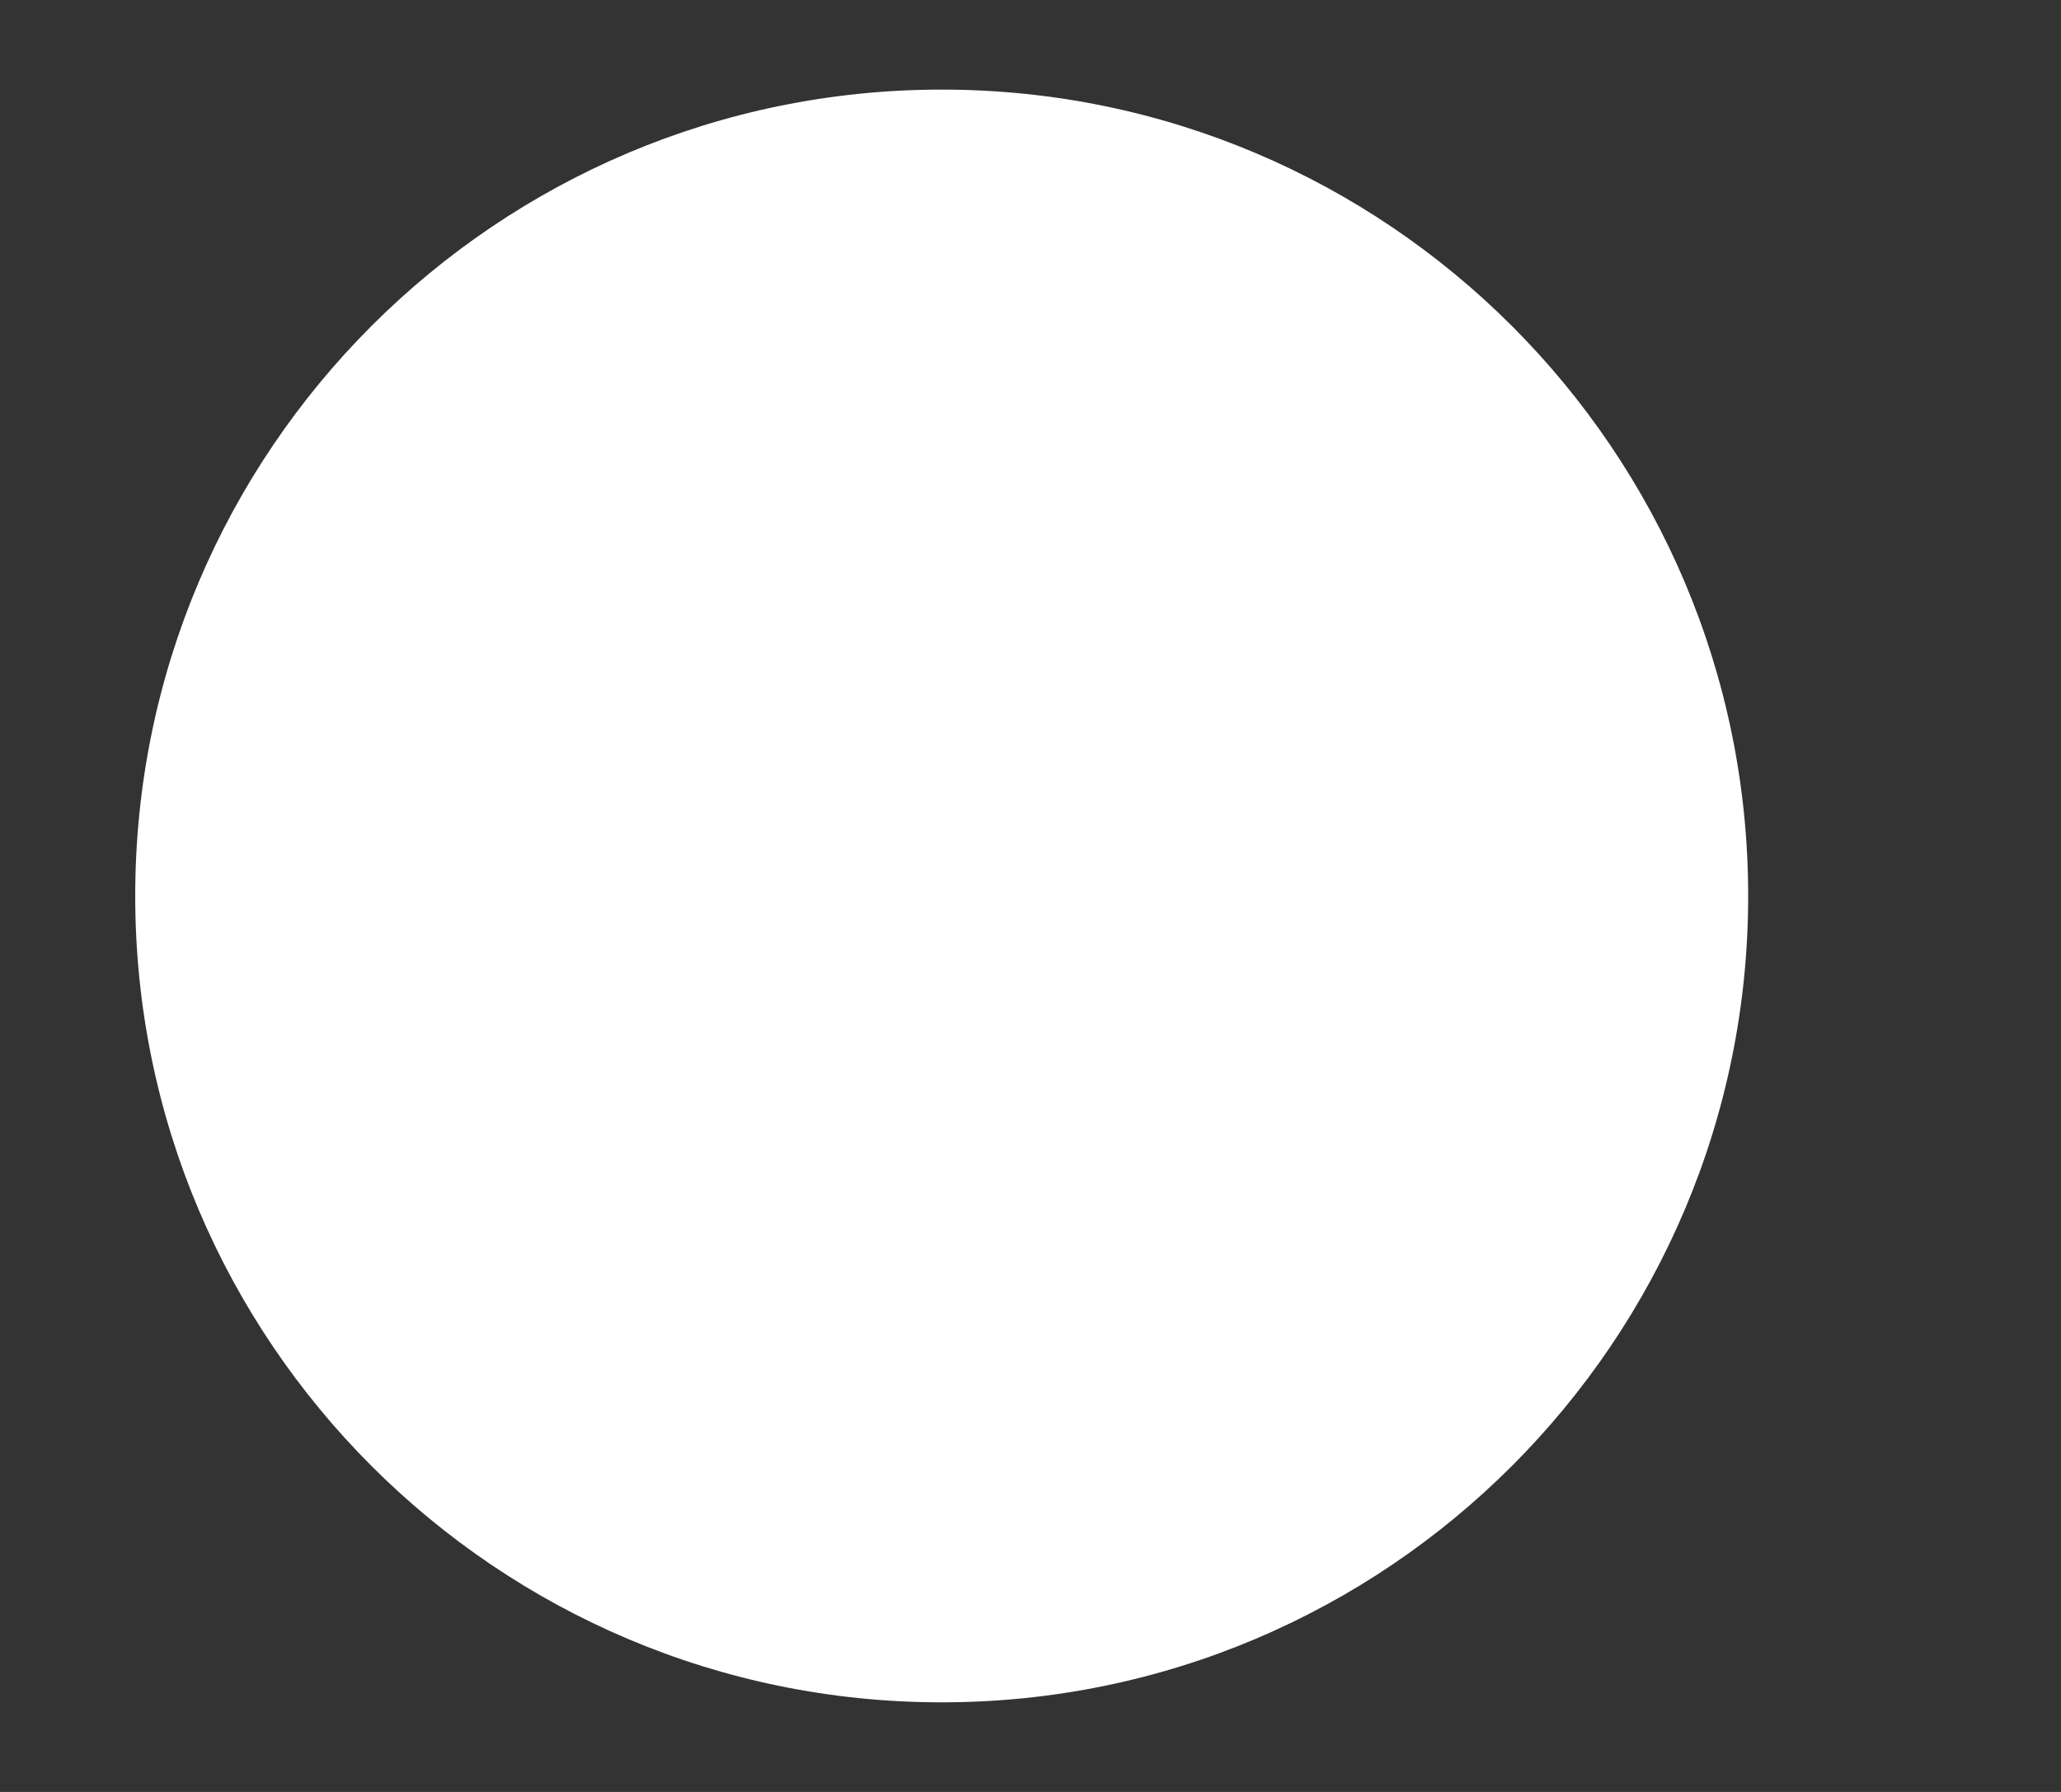 <?xml version="1.0" encoding="UTF-8" standalone="no"?>
<!-- Generator: Gravit.io -->

<svg
   style="isolation:isolate"
   viewBox="0 0 23 20"
   width="23"
   height="20"
   version="1.1"
   id="svg1991"
   sodipodi:docname="switch-slider-on.svg"
   inkscape:version="1.3.2 (091e20ef0f, 2023-11-25)"
   inkscape:export-filename="switch-slider-on@2.png"
   inkscape:export-xdpi="180"
   inkscape:export-ydpi="180"
   xmlns:inkscape="http://www.inkscape.org/namespaces/inkscape"
   xmlns:sodipodi="http://sodipodi.sourceforge.net/DTD/sodipodi-0.dtd"
   xmlns="http://www.w3.org/2000/svg"
   xmlns:svg="http://www.w3.org/2000/svg">
  <rect x="0" y="0" width="23" height="20" fill="#333333" stroke="none"/>
  <defs
     id="defs1995" />
  <sodipodi:namedview
     id="namedview1993"
     pagecolor="#ffffff"
     bordercolor="#000000"
     borderopacity="0.25"
     inkscape:showpageshadow="2"
     inkscape:pageopacity="0.0"
     inkscape:pagecheckerboard="0"
     inkscape:deskcolor="#d1d1d1"
     showgrid="false"
     inkscape:zoom="128"
     inkscape:cx="2.390625"
     inkscape:cy="13.554688"
     inkscape:window-width="2560"
     inkscape:window-height="1372"
     inkscape:window-x="0"
     inkscape:window-y="0"
     inkscape:window-maximized="1"
     inkscape:current-layer="svg1991"
     showguides="true">
    <sodipodi:guide
       position="2.5,12.354"
       orientation="1,0"
       id="guide1"
       inkscape:locked="false" />
    <sodipodi:guide
       position="1.509,4.108"
       orientation="1,0"
       id="guide2"
       inkscape:locked="false" />
  </sodipodi:namedview>
  <path
     d="m 1.509,10 c 0,-4.967 4.033,-9 9,-9 4.967,0 9,4.033 9,9 0,4.967 -4.033,9 -9,9 C 5.542,19 1.509,14.967 1.509,10 Z"
     fill="#f8f8f2"
     id="path1989"
     style="fill:#ffffff;fill-opacity:1;stroke-width:1" />
</svg>
